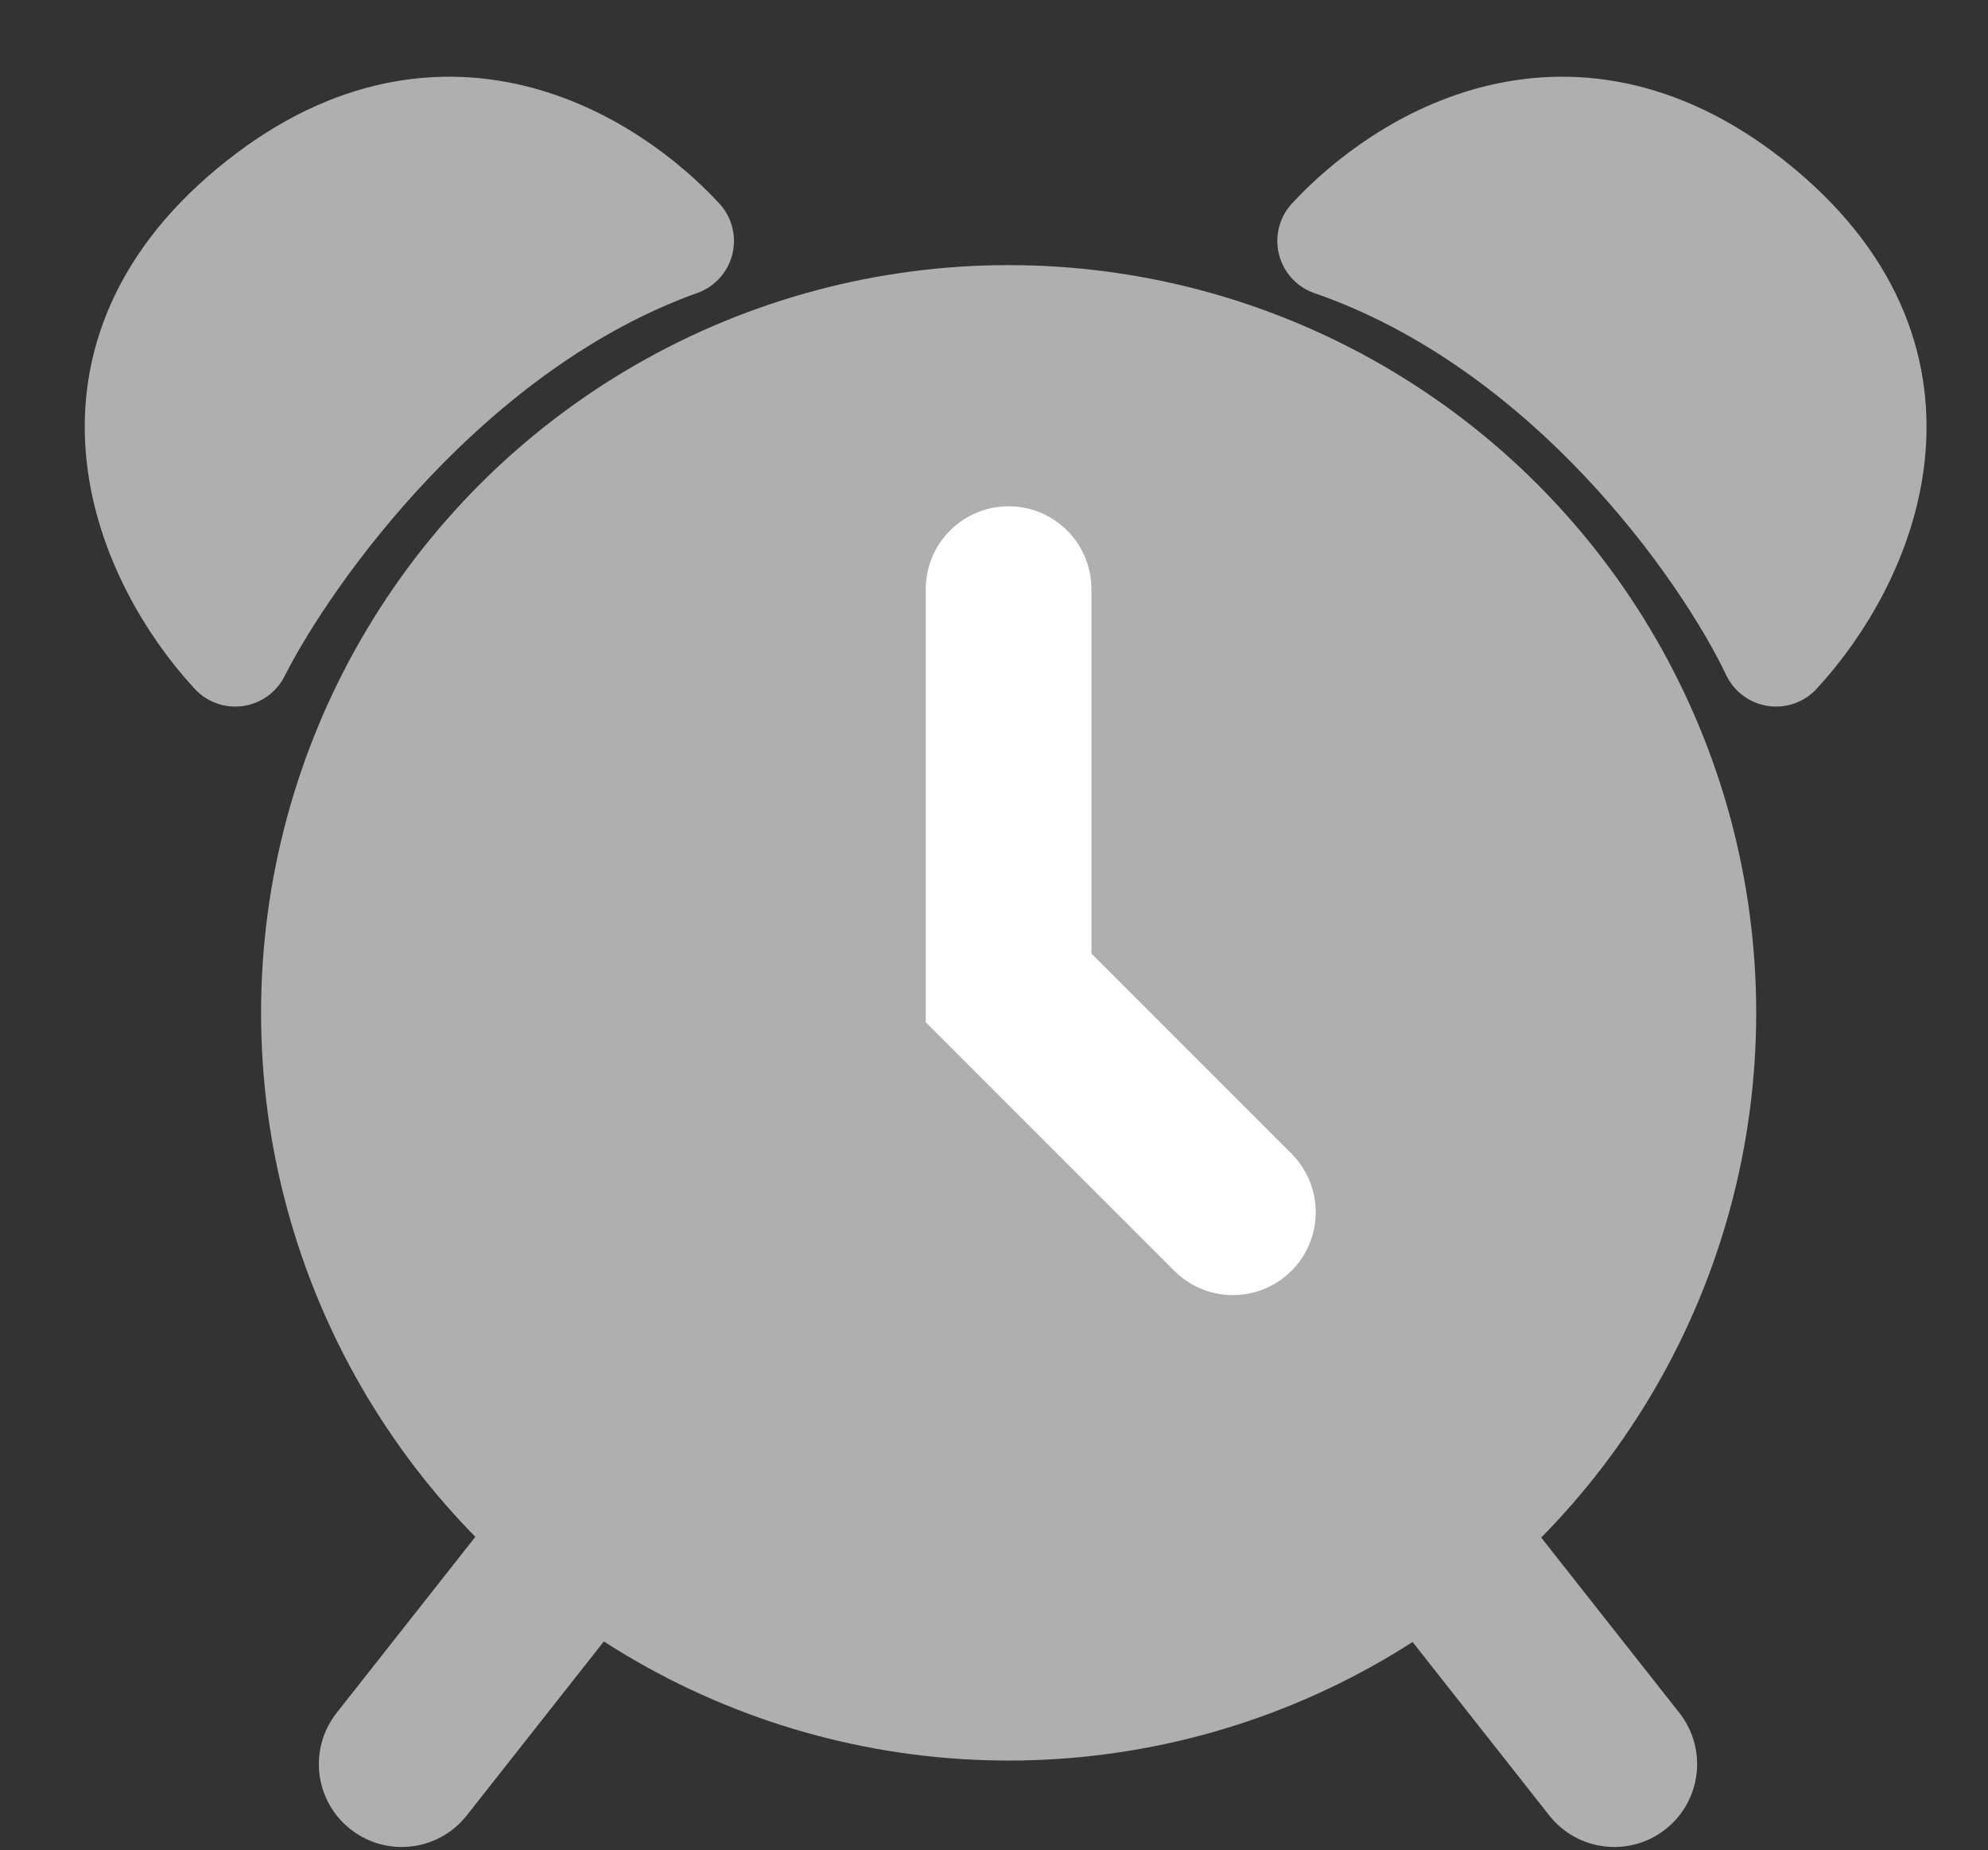 <svg width="72" height="67" viewBox="0 0 72 67" fill="none" xmlns="http://www.w3.org/2000/svg">
<rect x="0" y="0" width="72" height="67" fill="#333333" stroke="none"/>
<circle cx="36.53" cy="36.675" r="25.075" fill="#AFAFAF" stroke="#AFAFAF" stroke-width="4"/>
<path d="M36.529 21.332V35.773L44.652 43.895" stroke="white" stroke-width="6" stroke-linecap="round"/>
<path d="M9.14 7.642C2.33 13.304 5.455 20.272 8.52 23.585C10.401 19.873 16.248 11.704 24.582 8.725C22.064 6.002 15.951 1.98 9.14 7.642Z" fill="#AFAFAF" stroke="#AFAFAF" stroke-width="4" stroke-linecap="round" stroke-linejoin="round"/>
<path d="M63.703 7.642C70.514 13.304 67.389 20.272 64.324 23.585C62.557 19.873 56.87 11.704 48.261 8.725C50.78 6.002 56.893 1.98 63.703 7.642Z" fill="#AFAFAF" stroke="#AFAFAF" stroke-width="4" stroke-linecap="round" stroke-linejoin="round"/>
<path d="M12.193 62.022C11.167 63.324 11.39 65.21 12.692 66.236C13.993 67.261 15.879 67.038 16.905 65.736L12.193 62.022ZM14.549 63.879L16.905 65.736L22.596 58.516L20.239 56.659L17.883 54.802L12.193 62.022L14.549 63.879Z" fill="#AFAFAF"/>
<path d="M60.821 62.022C61.847 63.324 61.623 65.21 60.322 66.236C59.021 67.261 57.134 67.038 56.109 65.736L60.821 62.022ZM58.465 63.879L56.109 65.736L50.418 58.516L52.774 56.659L55.13 54.802L60.821 62.022L58.465 63.879Z" fill="#AFAFAF"/>
</svg>
